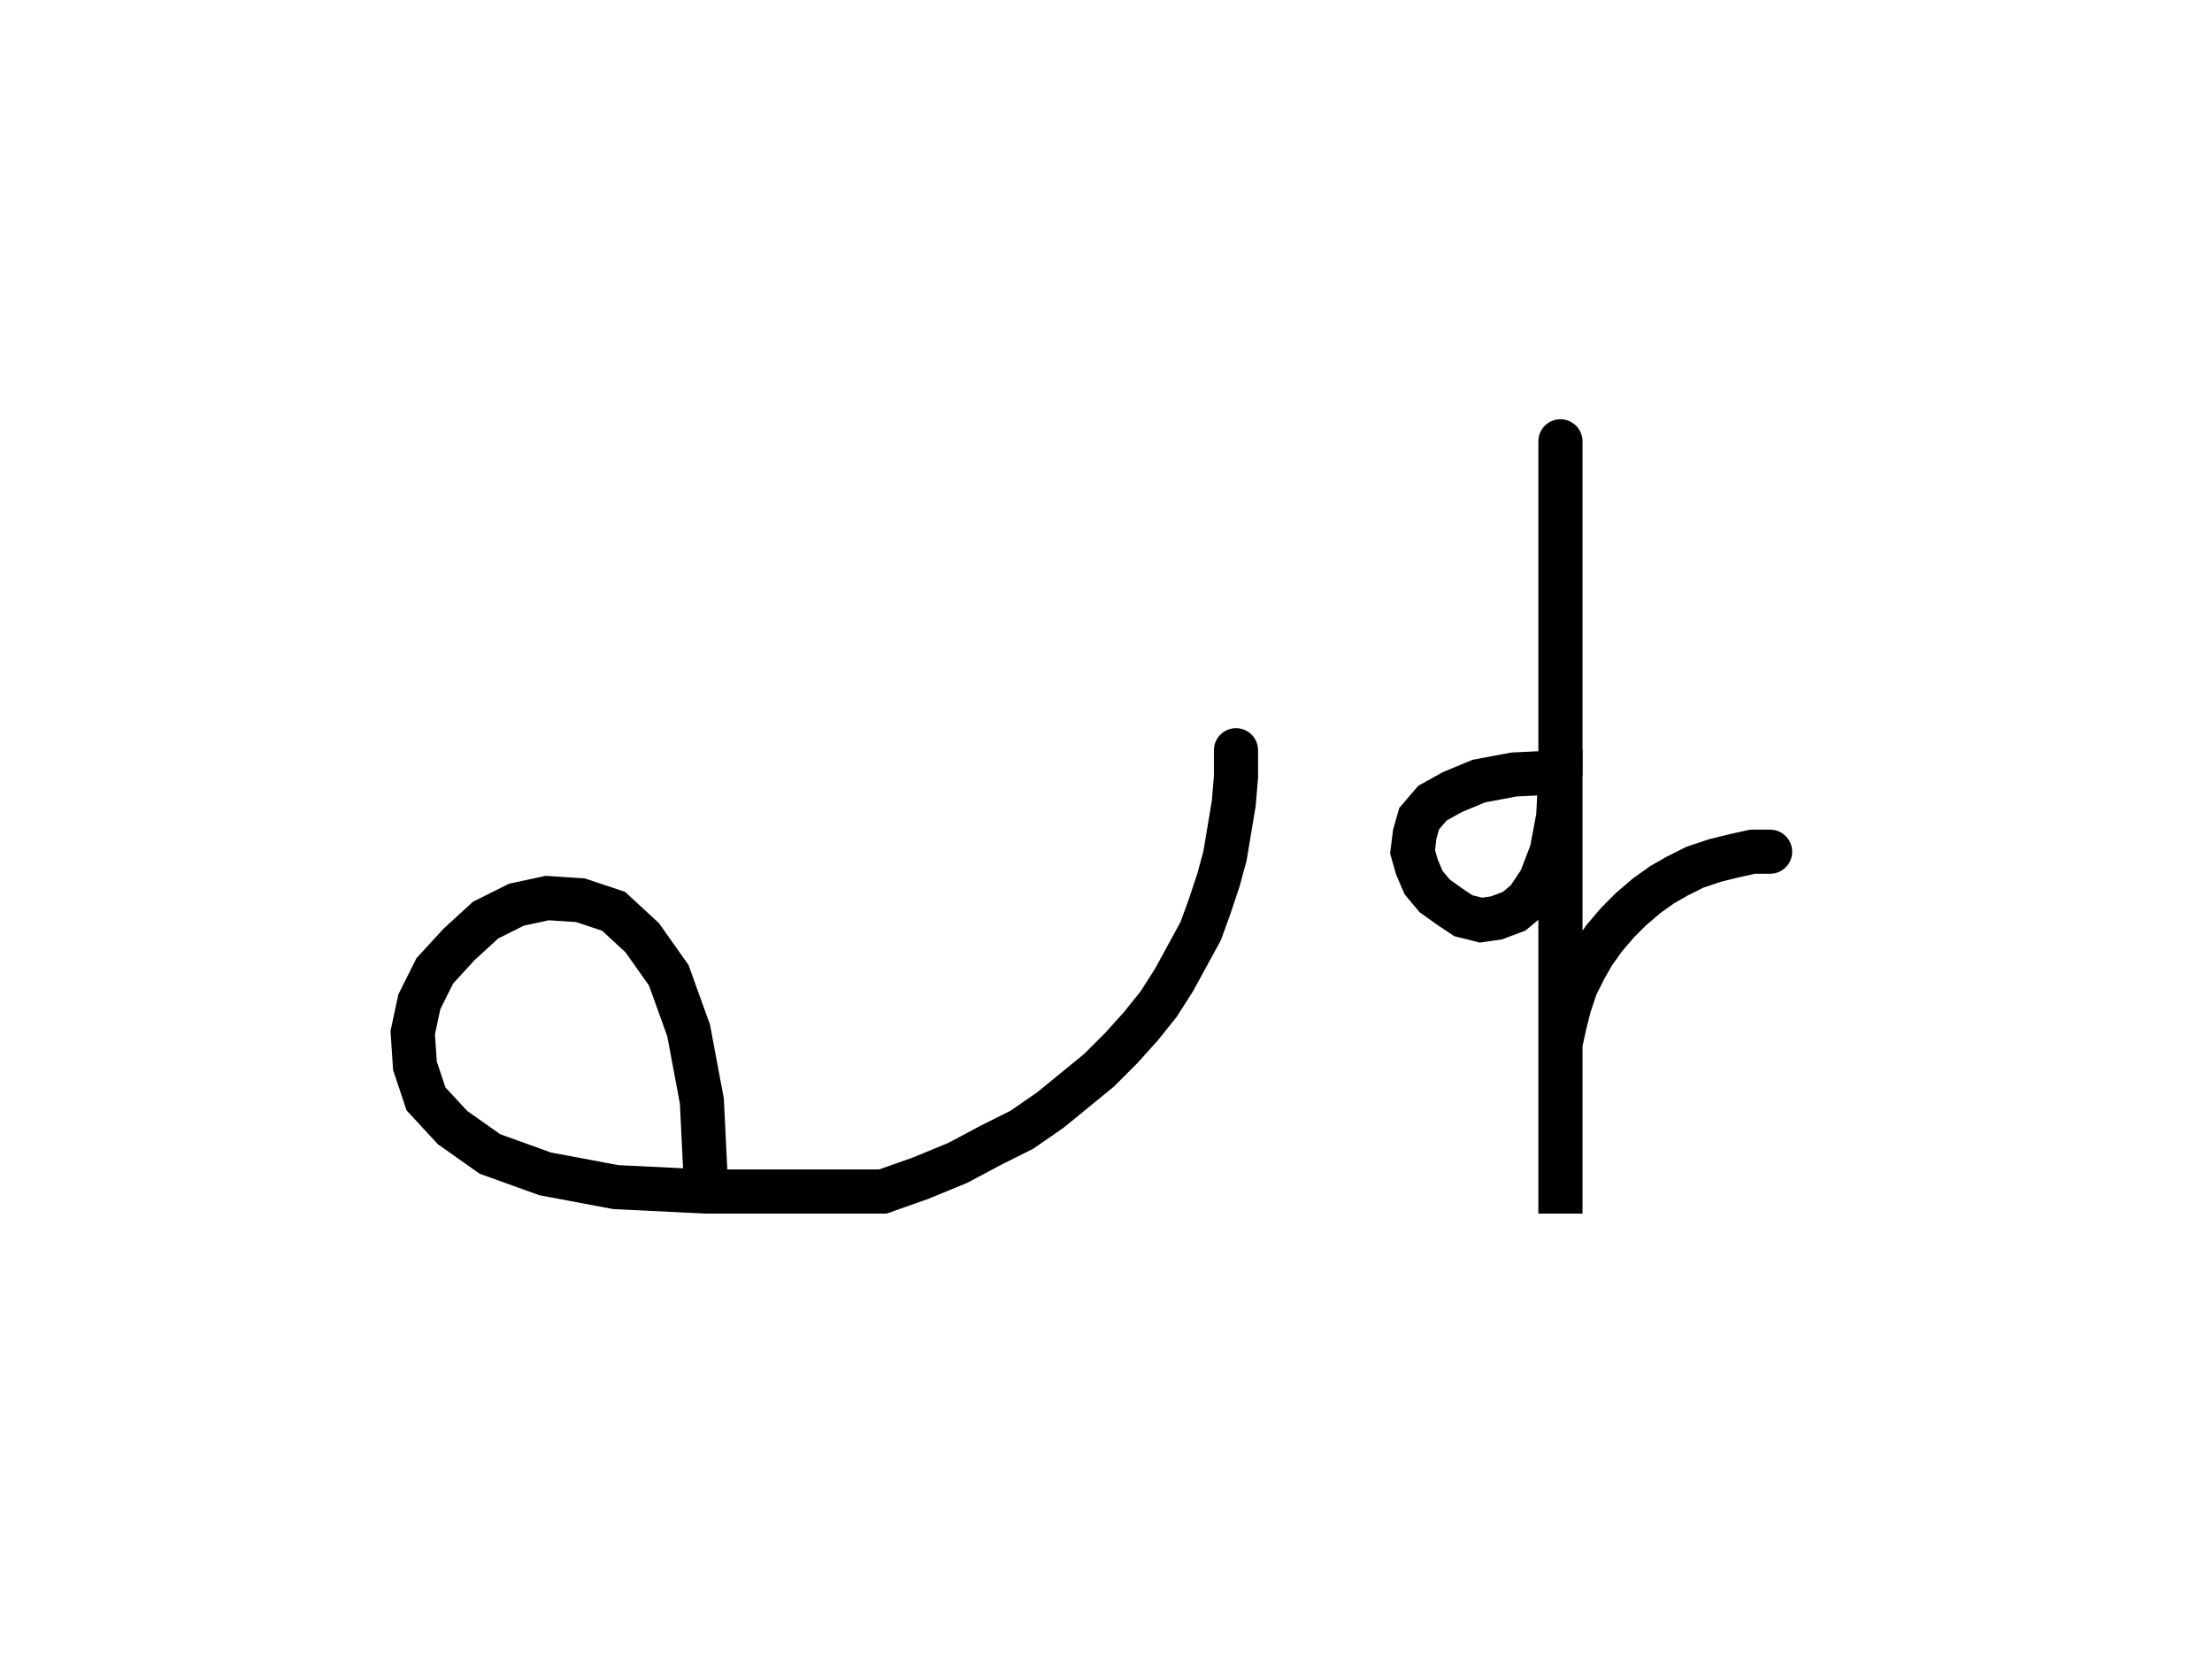 <svg xmlns="http://www.w3.org/2000/svg" width="100.221" height="75.0" style="fill:none; stroke-linecap:round;">
    <rect width="100%" height="100%" fill="#FFFFFF" />
<path stroke="#000000" stroke-width="2" d="M 175,75" />
<path stroke="#000000" stroke-width="2" d="M 32,54" />
<path stroke="#000000" stroke-width="2" d="M 32,54 31.8,49.9 31.2,46.7 30.3,44.2 29.1,42.5 27.8,41.3 26.3,40.8 24.8,40.7 23.4,41 22,41.7 20.8,42.8 19.7,44 19,45.4 18.7,46.8 18.8,48.3 19.3,49.8 20.5,51.1 22.2,52.3 24.7,53.2 27.9,53.8 32,54 40,54" />
<path stroke="#000000" stroke-width="2" d="M 40,54 41.7,53.4 43.4,52.7 44.9,51.9 46.3,51.2 47.6,50.3 48.7,49.4 49.8,48.5 50.8,47.5 51.7,46.5 52.5,45.5 53.2,44.4 53.8,43.3 54.4,42.2 54.8,41.1 55.2,39.9 55.5,38.8 55.7,37.6 55.9,36.4 56,35.2 56,34" />
<path stroke="#000000" stroke-width="2" d="M 62.7,70" />
<path stroke="#000000" stroke-width="2" d="M 70.7,20 70.7,35" />
<path stroke="#000000" stroke-width="2" d="M 70.7,35 70.6,37 70.3,38.6 69.8,39.9 69.2,40.8 68.6,41.3 67.8,41.6 67.1,41.7 66.3,41.5 65.7,41.1 65,40.6 64.5,40 64.2,39.3 64,38.6 64.1,37.8 64.3,37.1 64.9,36.4 65.8,35.9 67,35.4 68.6,35.1 70.7,35 70.7,55 70.7,49 70.7,48.1 70.7,47.3 70.9,46.4 71.1,45.6 71.4,44.7 71.8,43.9 72.2,43.2 72.7,42.5 73.3,41.8 73.9,41.2 74.6,40.6 75.3,40.1 76,39.7 76.8,39.3 77.7,39 78.5,38.8 79.4,38.6 80.2,38.6" />
</svg>